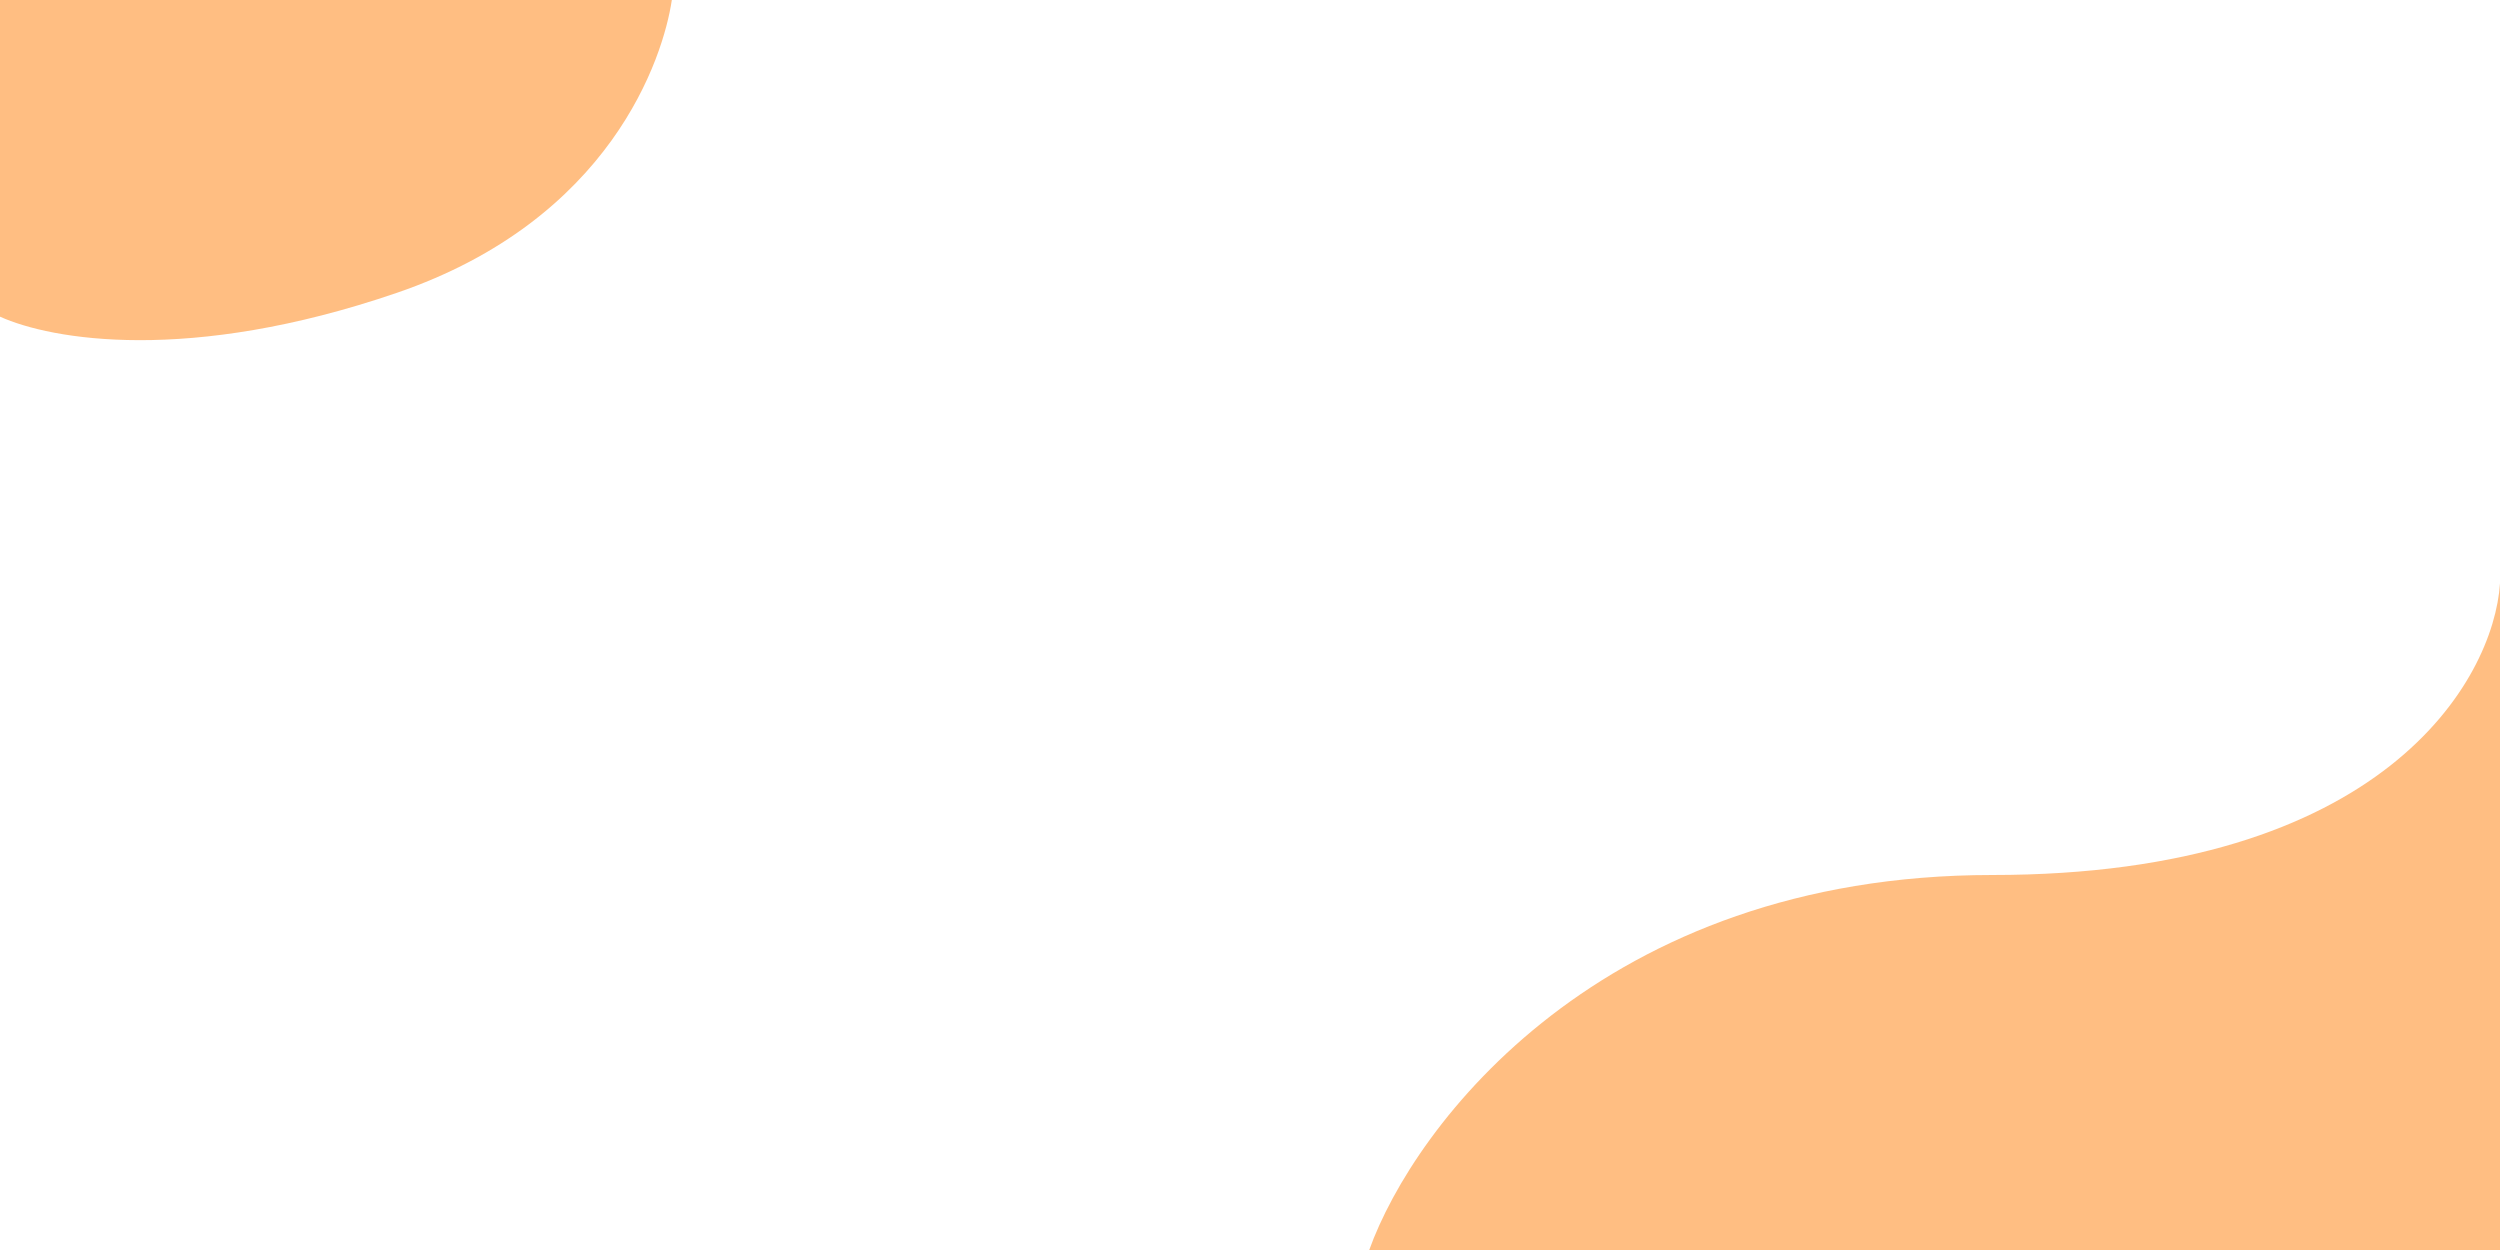 <svg width="320" height="160" viewBox="0 0 300 150" fill="none" xmlns="http://www.w3.org/2000/svg">
<path d="M47.583 35.154C73.345 26.34 79.598 6.91 80.619 0L-6.10352e-05 7.63526e-06L-5.79686e-05 38C6.123 40.764 22.589 43.705 47.583 35.154Z" fill="#FF7E07" fill-opacity="0.5"/>
<path d="M239.077 105C192.185 105 169.692 135 164.308 150H300V70C299.231 81.667 285.969 105 239.077 105Z" fill="#FF7E07" fill-opacity="0.5"/>
</svg>
